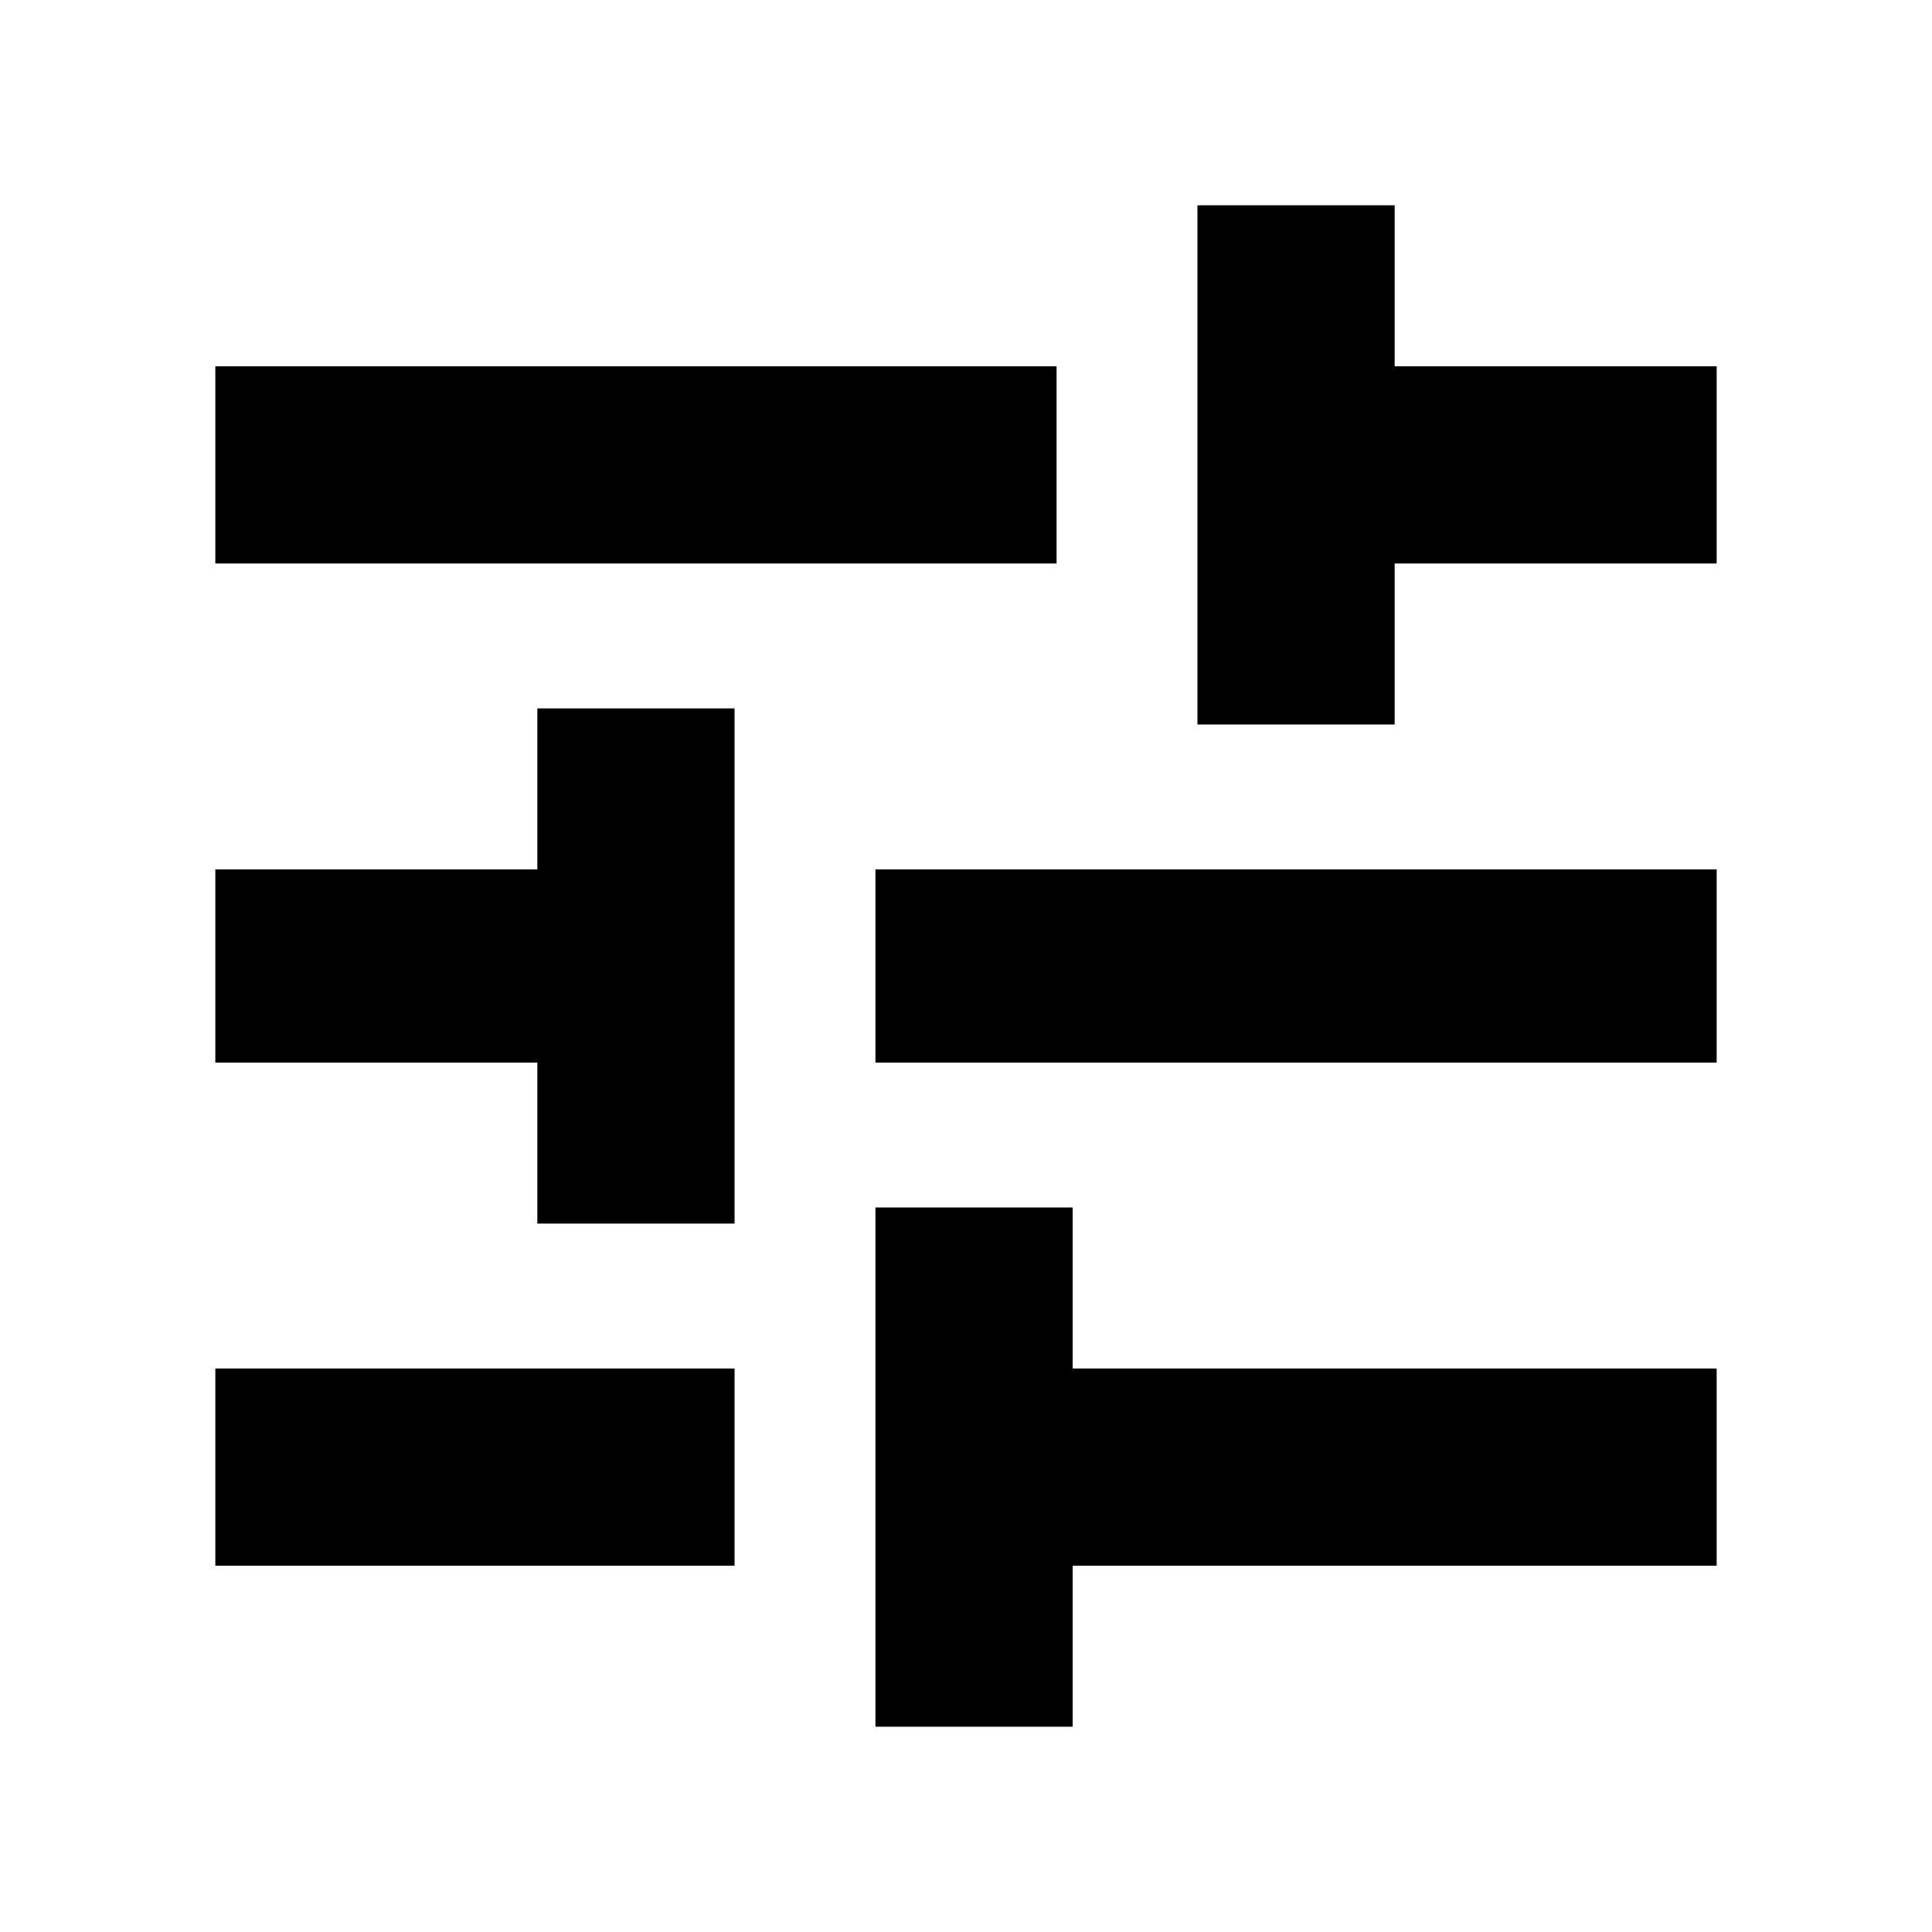 <svg xmlns="http://www.w3.org/2000/svg" height="24" width="24"><path d="M2.675 19.45V17H9.125V19.45ZM2.675 7V4.55H13.125V7ZM10.875 21.45V15H13.325V17H21.325V19.45H13.325V21.45ZM6.675 15.2V13.2H2.675V10.8H6.675V8.8H9.125V15.2ZM10.875 13.2V10.8H21.325V13.2ZM14.875 9V2.55H17.325V4.55H21.325V7H17.325V9Z"/></svg>